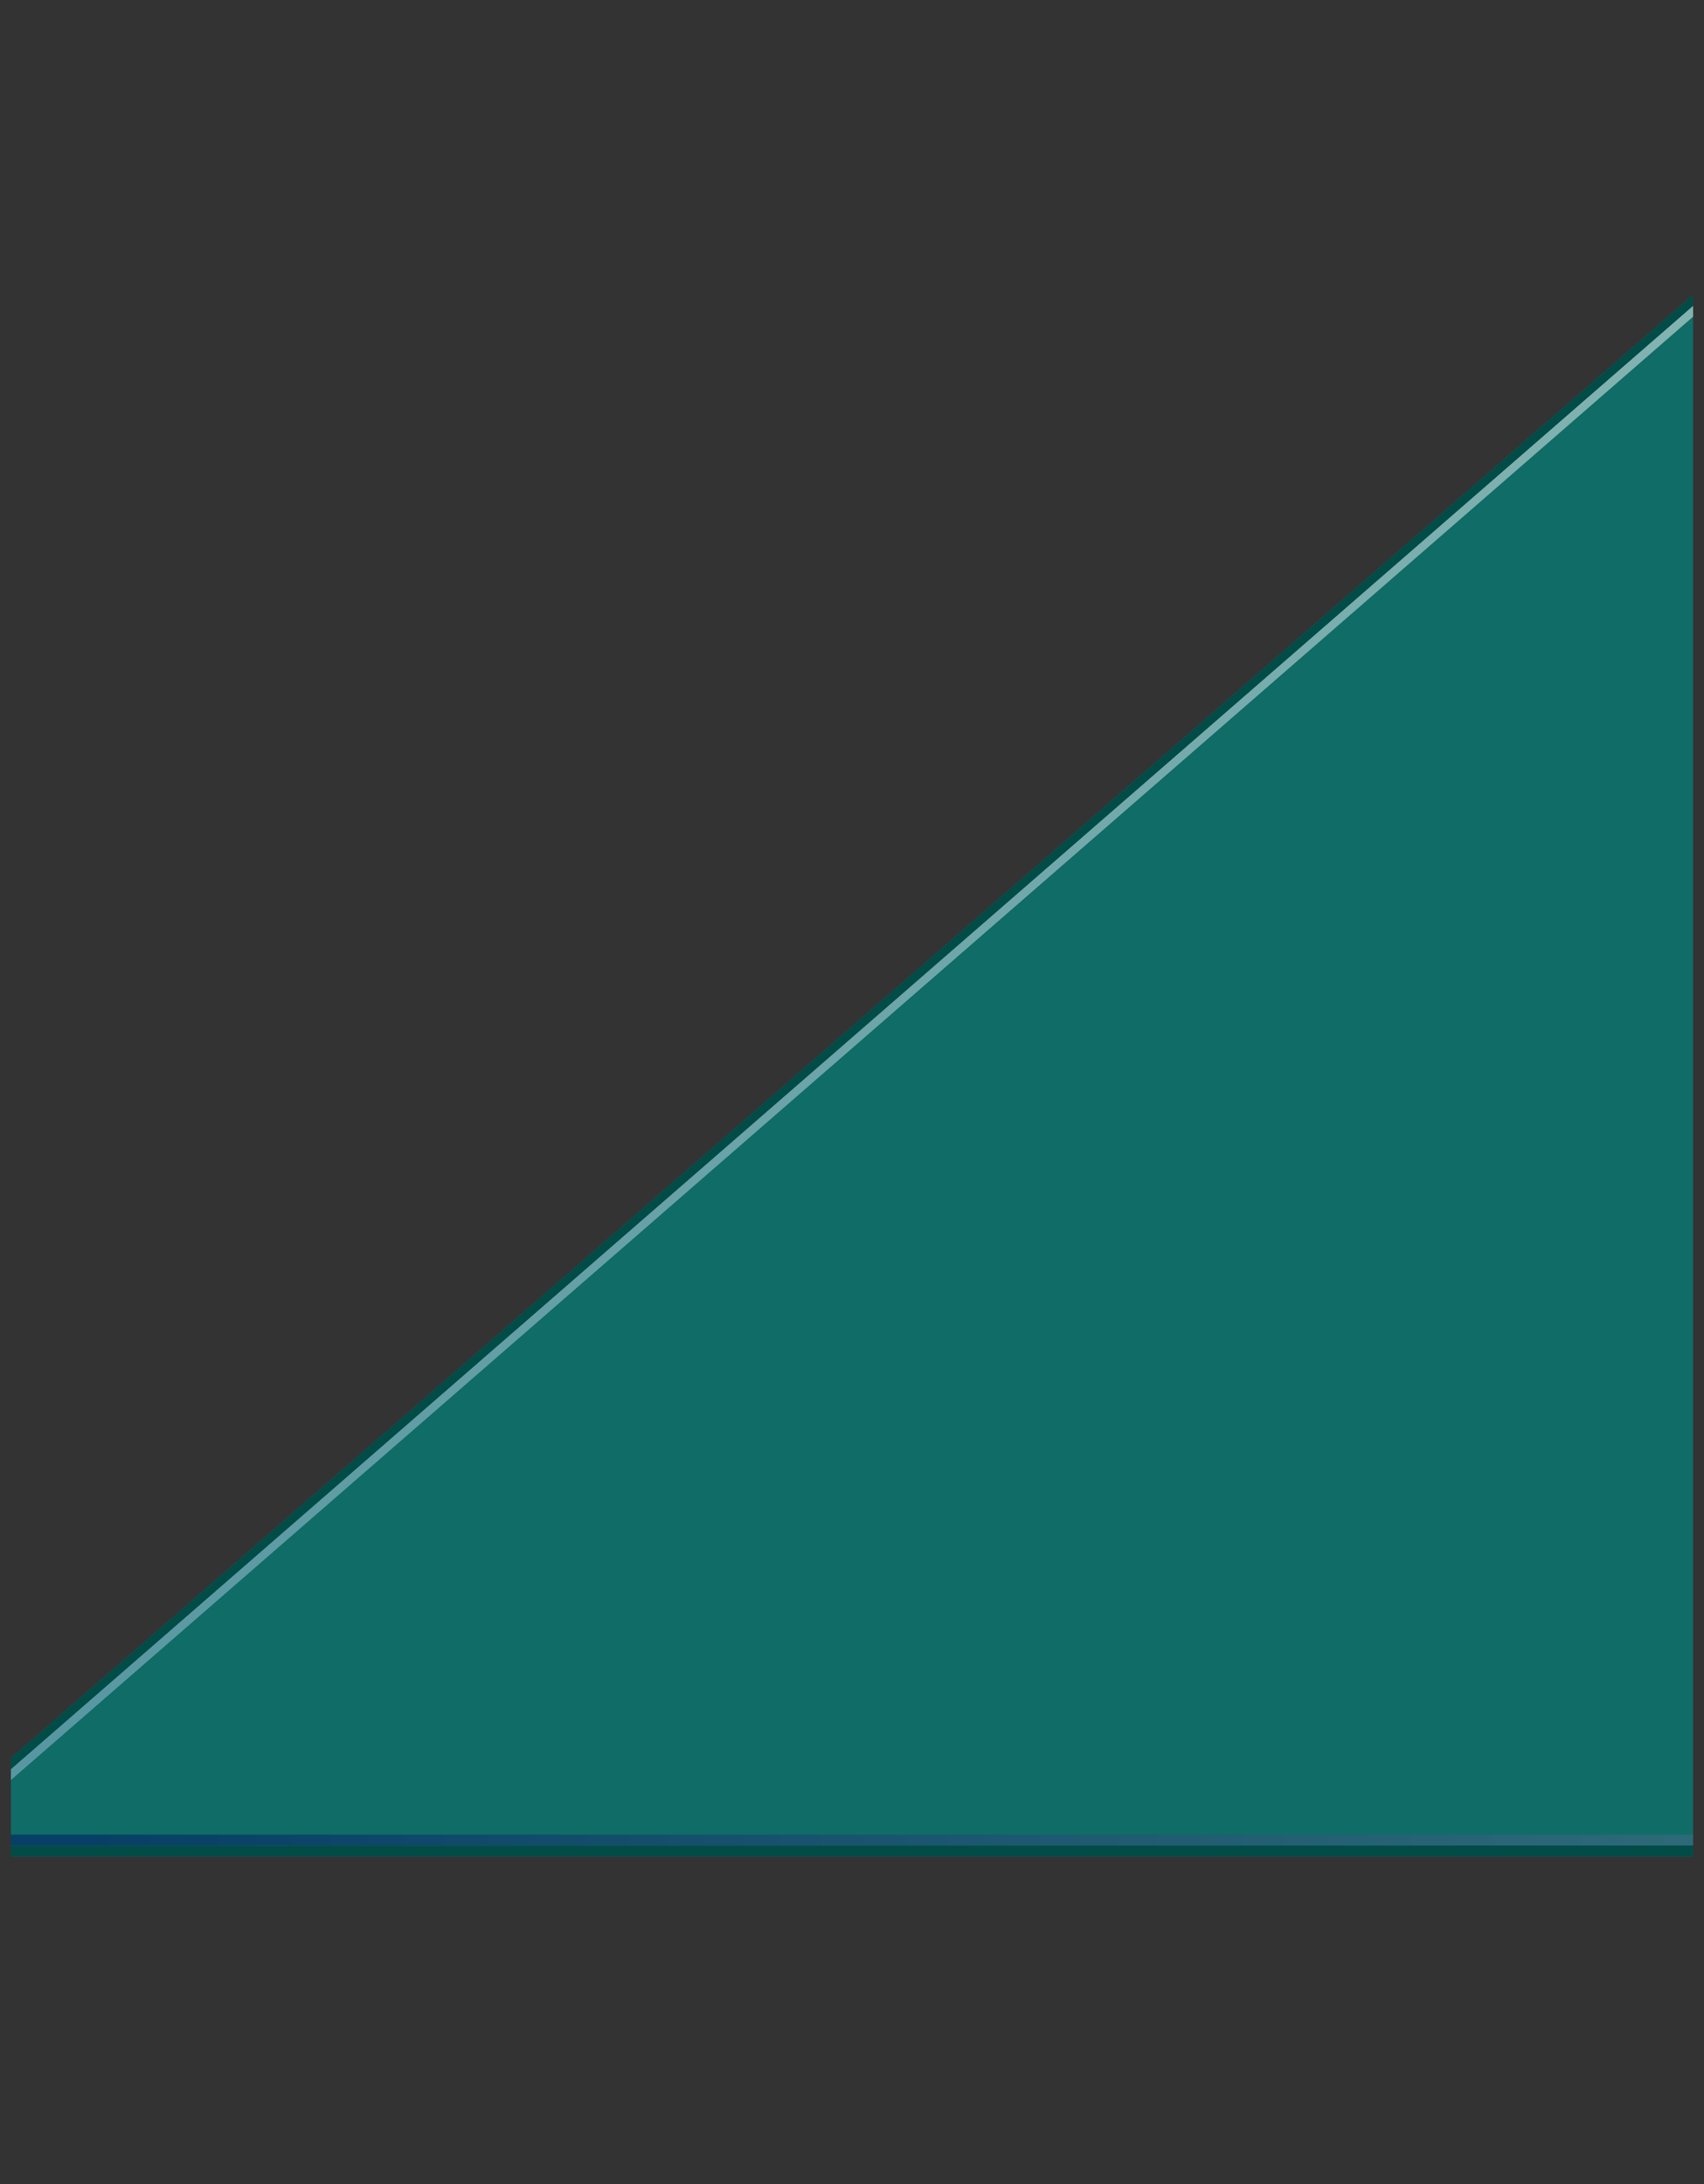 <?xml version="1.0" encoding="UTF-8"?>
<svg xmlns="http://www.w3.org/2000/svg" xmlns:xlink="http://www.w3.org/1999/xlink" contentScriptType="text/ecmascript" width="156" baseProfile="tiny" zoomAndPan="magnify" contentStyleType="text/css" viewBox="0 0 156 200" height="200" preserveAspectRatio="xMidYMid meet" version="1.1">
    <rect x="0" y="0" width="156" height="200" fill="#333333" stroke="none"/>
    <polygon fill="#037f78" fill-opacity="0.75" points="1,161 1,170 155,170 155,27 "/>
    <linearGradient x1="-1381.212" gradientTransform="matrix(1 0 0 1 1389.252 -642.355)" y1="810.855" x2="-1223.502" gradientUnits="userSpaceOnUse" y2="810.855" xlink:type="simple" xlink:actuate="onLoad" id="XMLID_3_" xlink:show="other">
        <stop stop-color="#001266" offset="0"/>
        <stop stop-color="#526e8c" offset="1"/>
    </linearGradient>
    <rect x="1" y="168" fill-opacity="0.5" fill="url(#XMLID_3_)" width="154" height="1"/>
    <rect x="1" width="154" fill="#024c48" y="169" height="1"/>
    <linearGradient x1="-1211.322" gradientTransform="matrix(1 0 0 1 1389.252 -642.355)" y1="722.855" x2="-1392.132" gradientUnits="userSpaceOnUse" y2="749.995" xlink:type="simple" xlink:actuate="onLoad" id="XMLID_4_" xlink:show="other">
        <stop stop-color="#ffffff" offset="0"/>
        <stop stop-color="#a2c2dd" offset="1"/>
    </linearGradient>
    <polygon fill="url(#XMLID_4_)" fill-opacity="0.5" points="1,162 1,163 155,29 155,28 "/>
    <polygon fill="#024c48" points="1,161 1,162 155,28 155,27 "/>
</svg>
